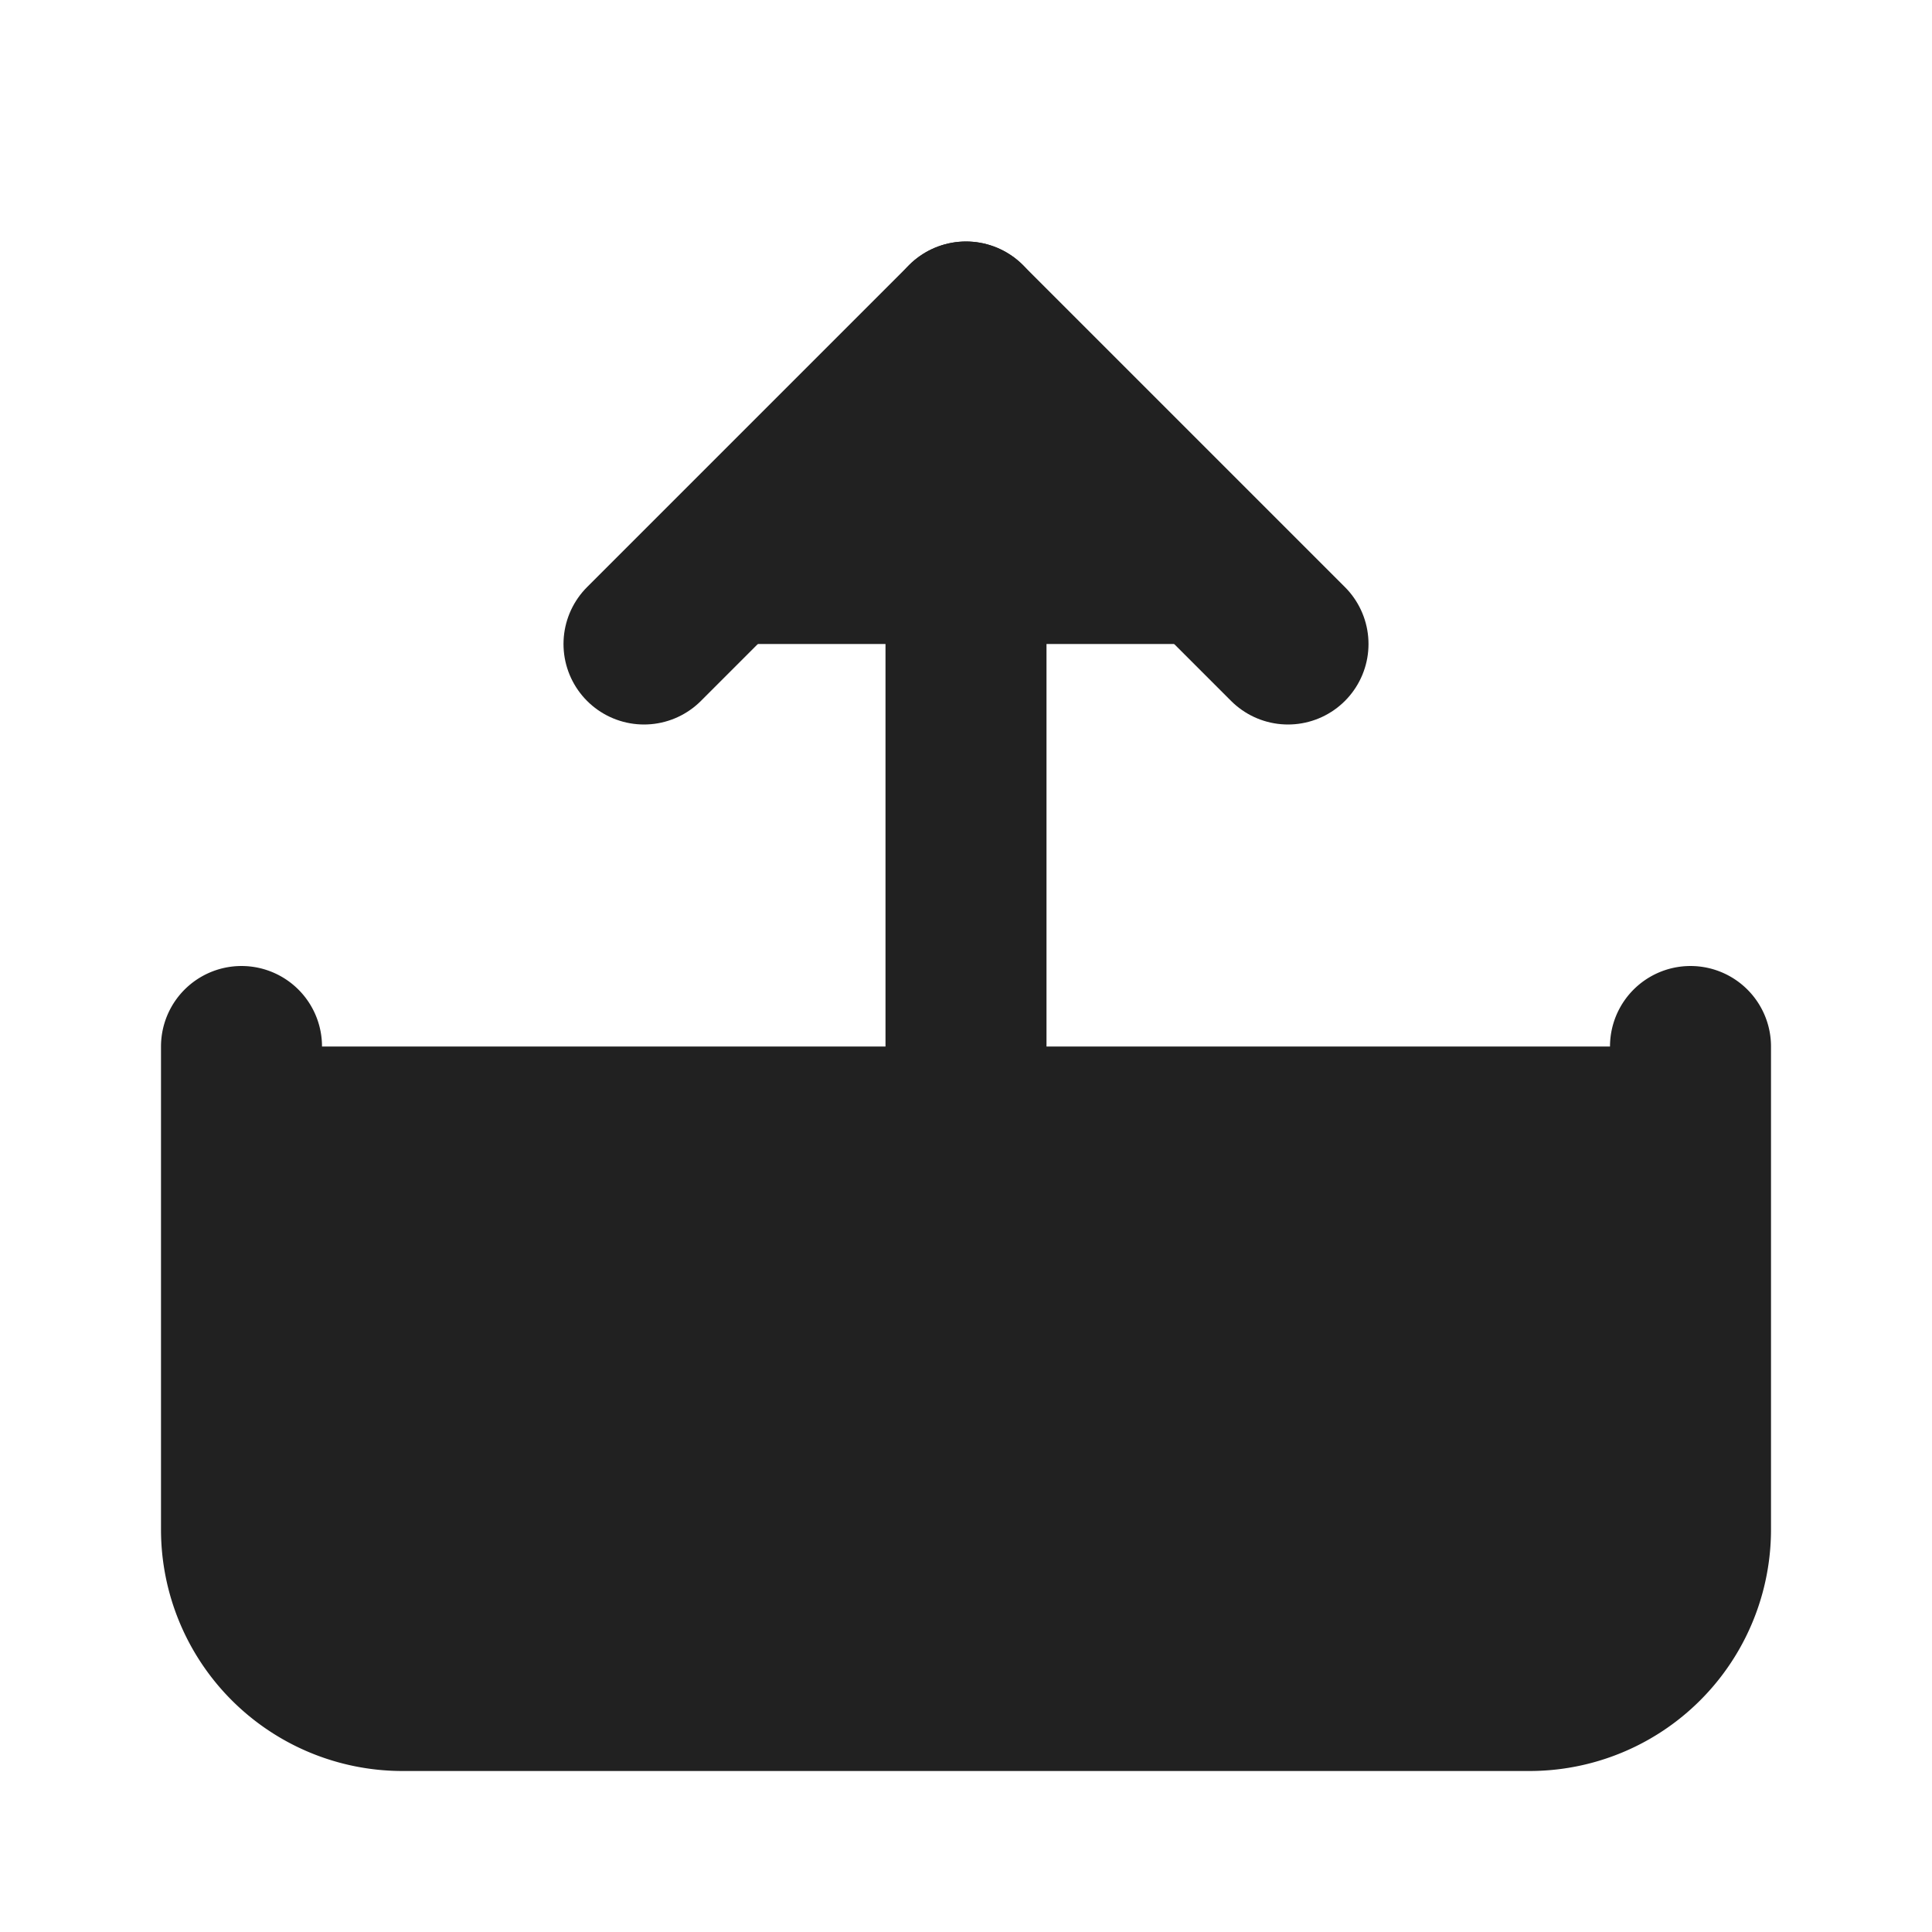 <svg xmlns="http://www.w3.org/2000/svg" viewBox="0 0 24 24" fill="none" stroke="currentColor" stroke-width="2" stroke-linecap="round" stroke-linejoin="round" class="icon icon-share">
  <defs><style>.icon-share{opacity:0.87;fill:#000;}</style></defs>
  <path d="M21 13v6a2 2 0 0 1-2 2H5a2 2 0 0 1-2-2v-6"></path>
  <polyline points="8 8 12 4 16 8"></polyline>
  <line x1="12" y1="4" x2="12" y2="16"></line>
</svg>
